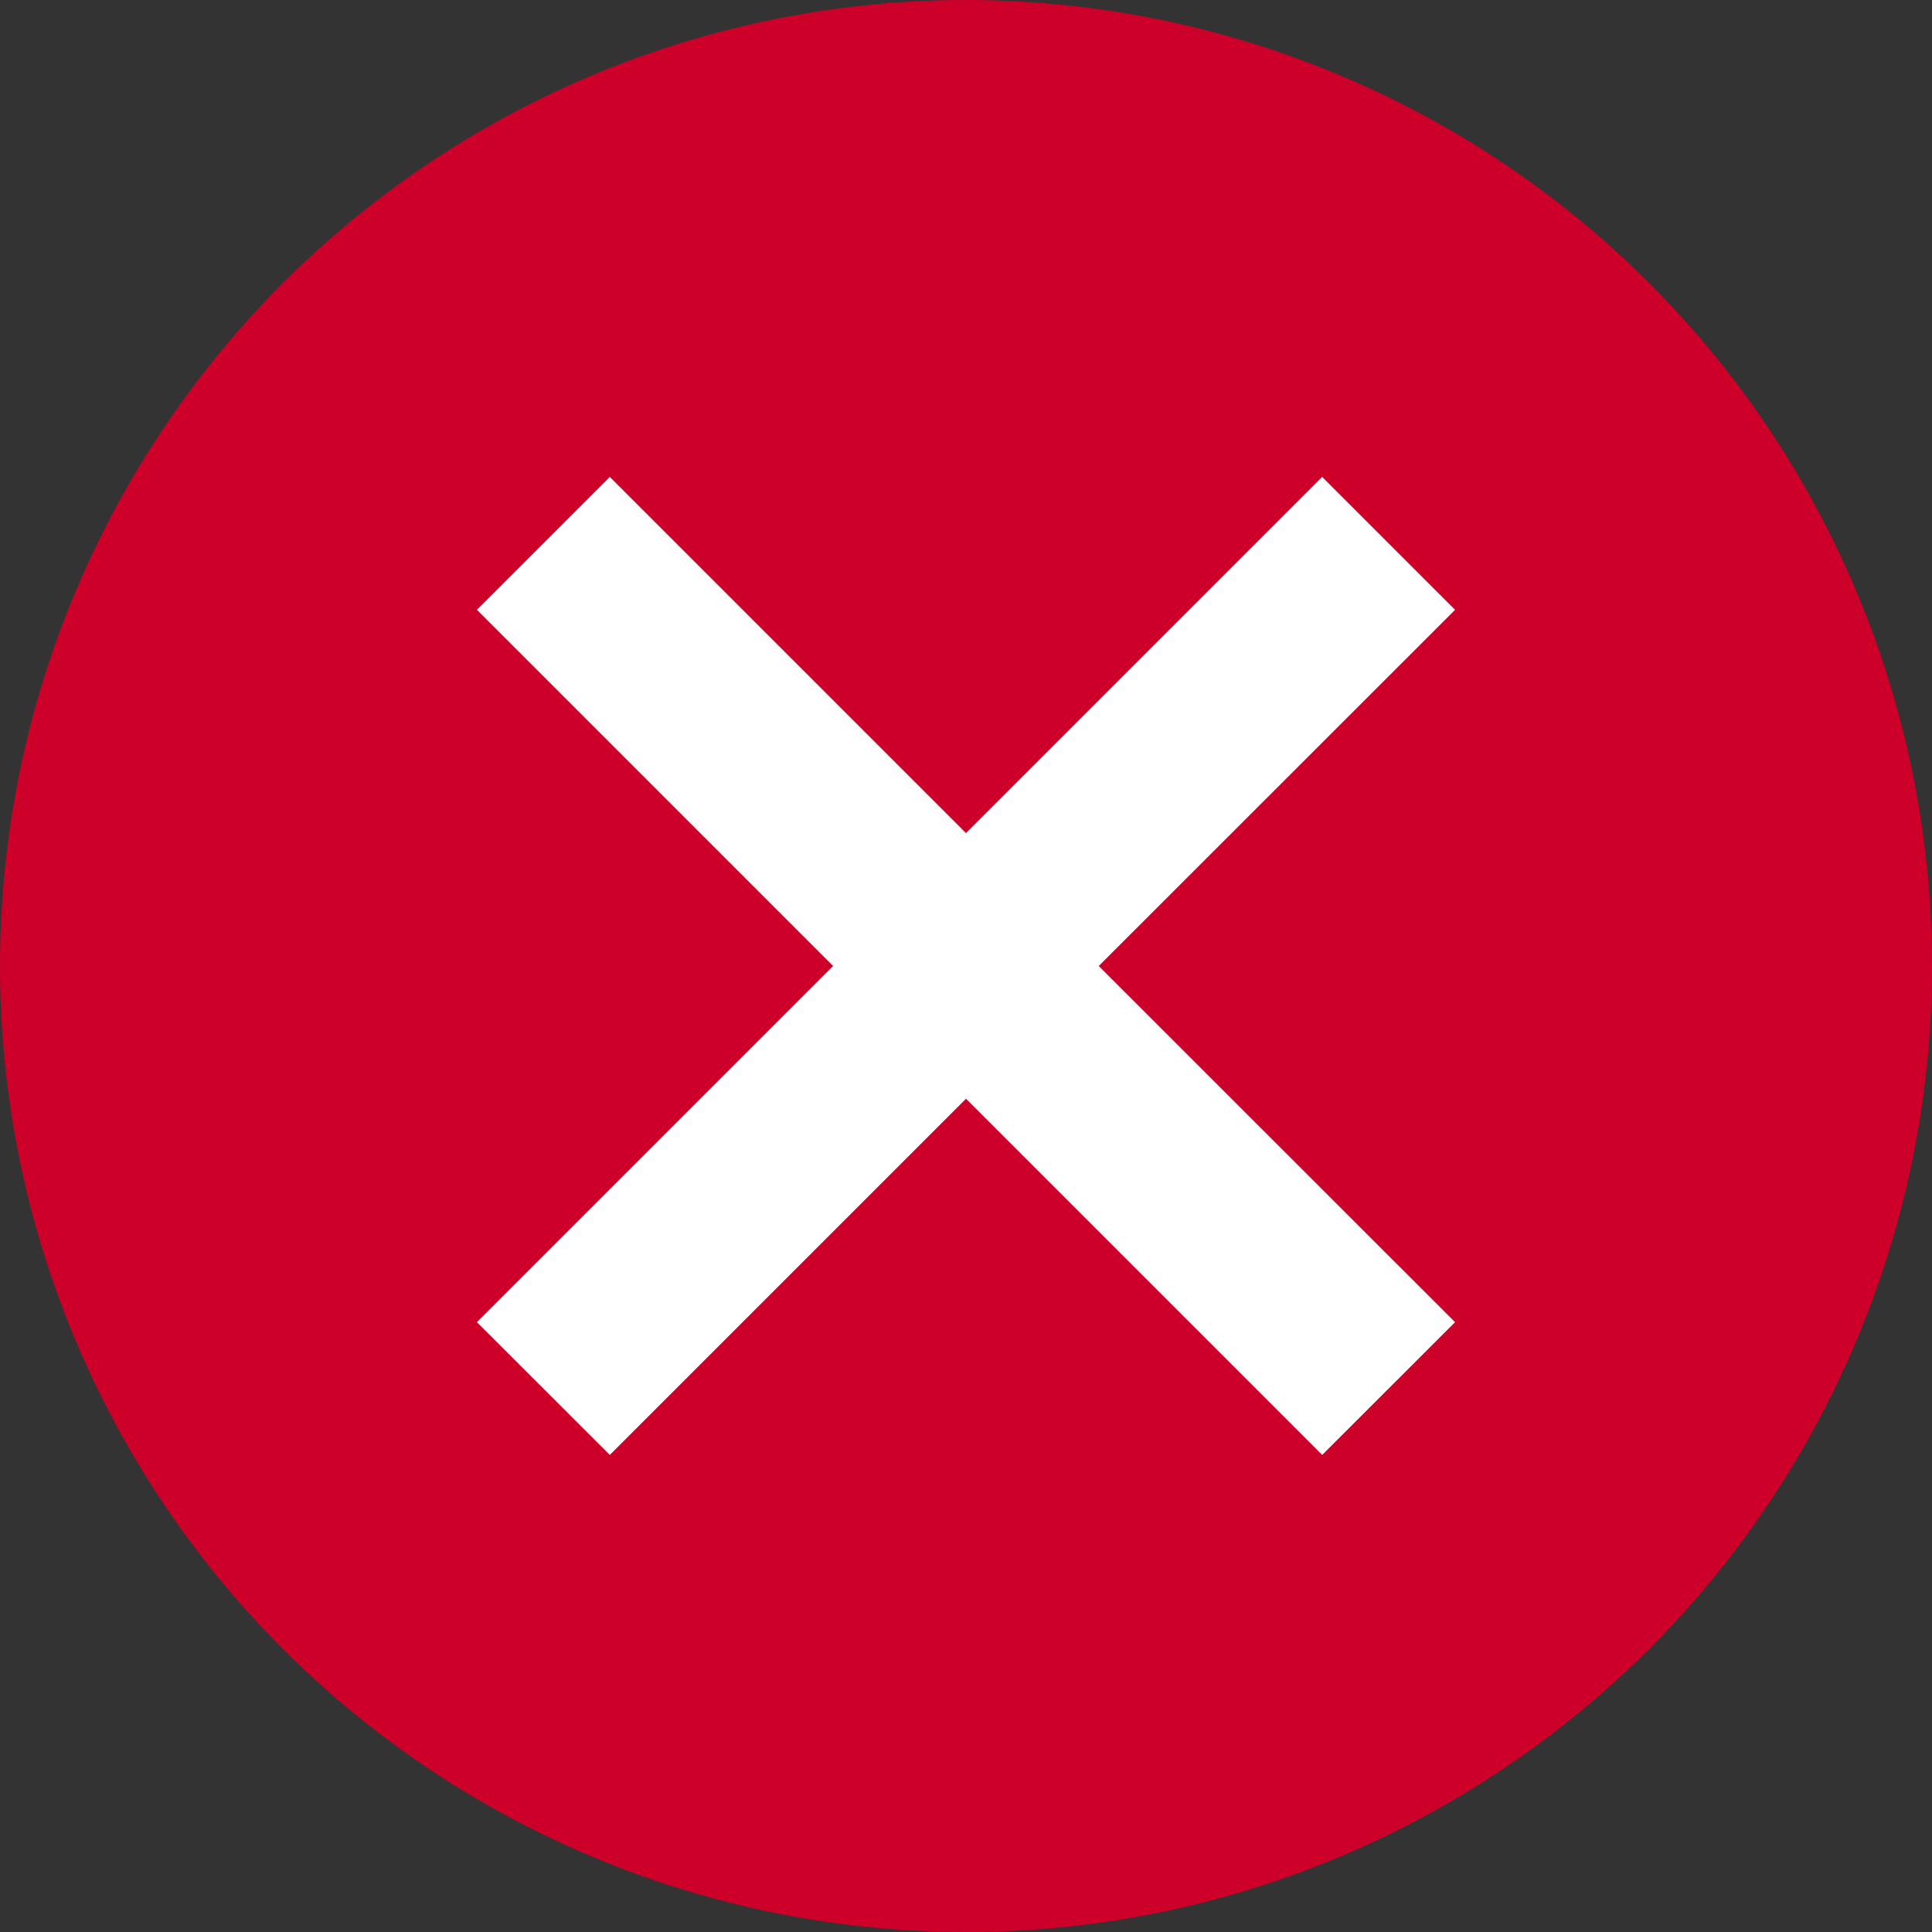 <svg width="14" height="14" viewBox="0 0 14 14" fill="none" xmlns="http://www.w3.org/2000/svg">
<rect x="0" y="0" width="14" height="14" fill="#333333" stroke="none"/>
<circle cx="7" cy="7" r="7" fill="#CC0029"/>
<path d="M7 7.962L9.581 10.543L10.544 9.581L7.962 7L10.544 4.419L9.581 3.456L7 6.037L4.419 3.456L3.456 4.419L6.037 7L3.456 9.581L4.419 10.543L7 7.962Z" fill="white"/>
</svg>
